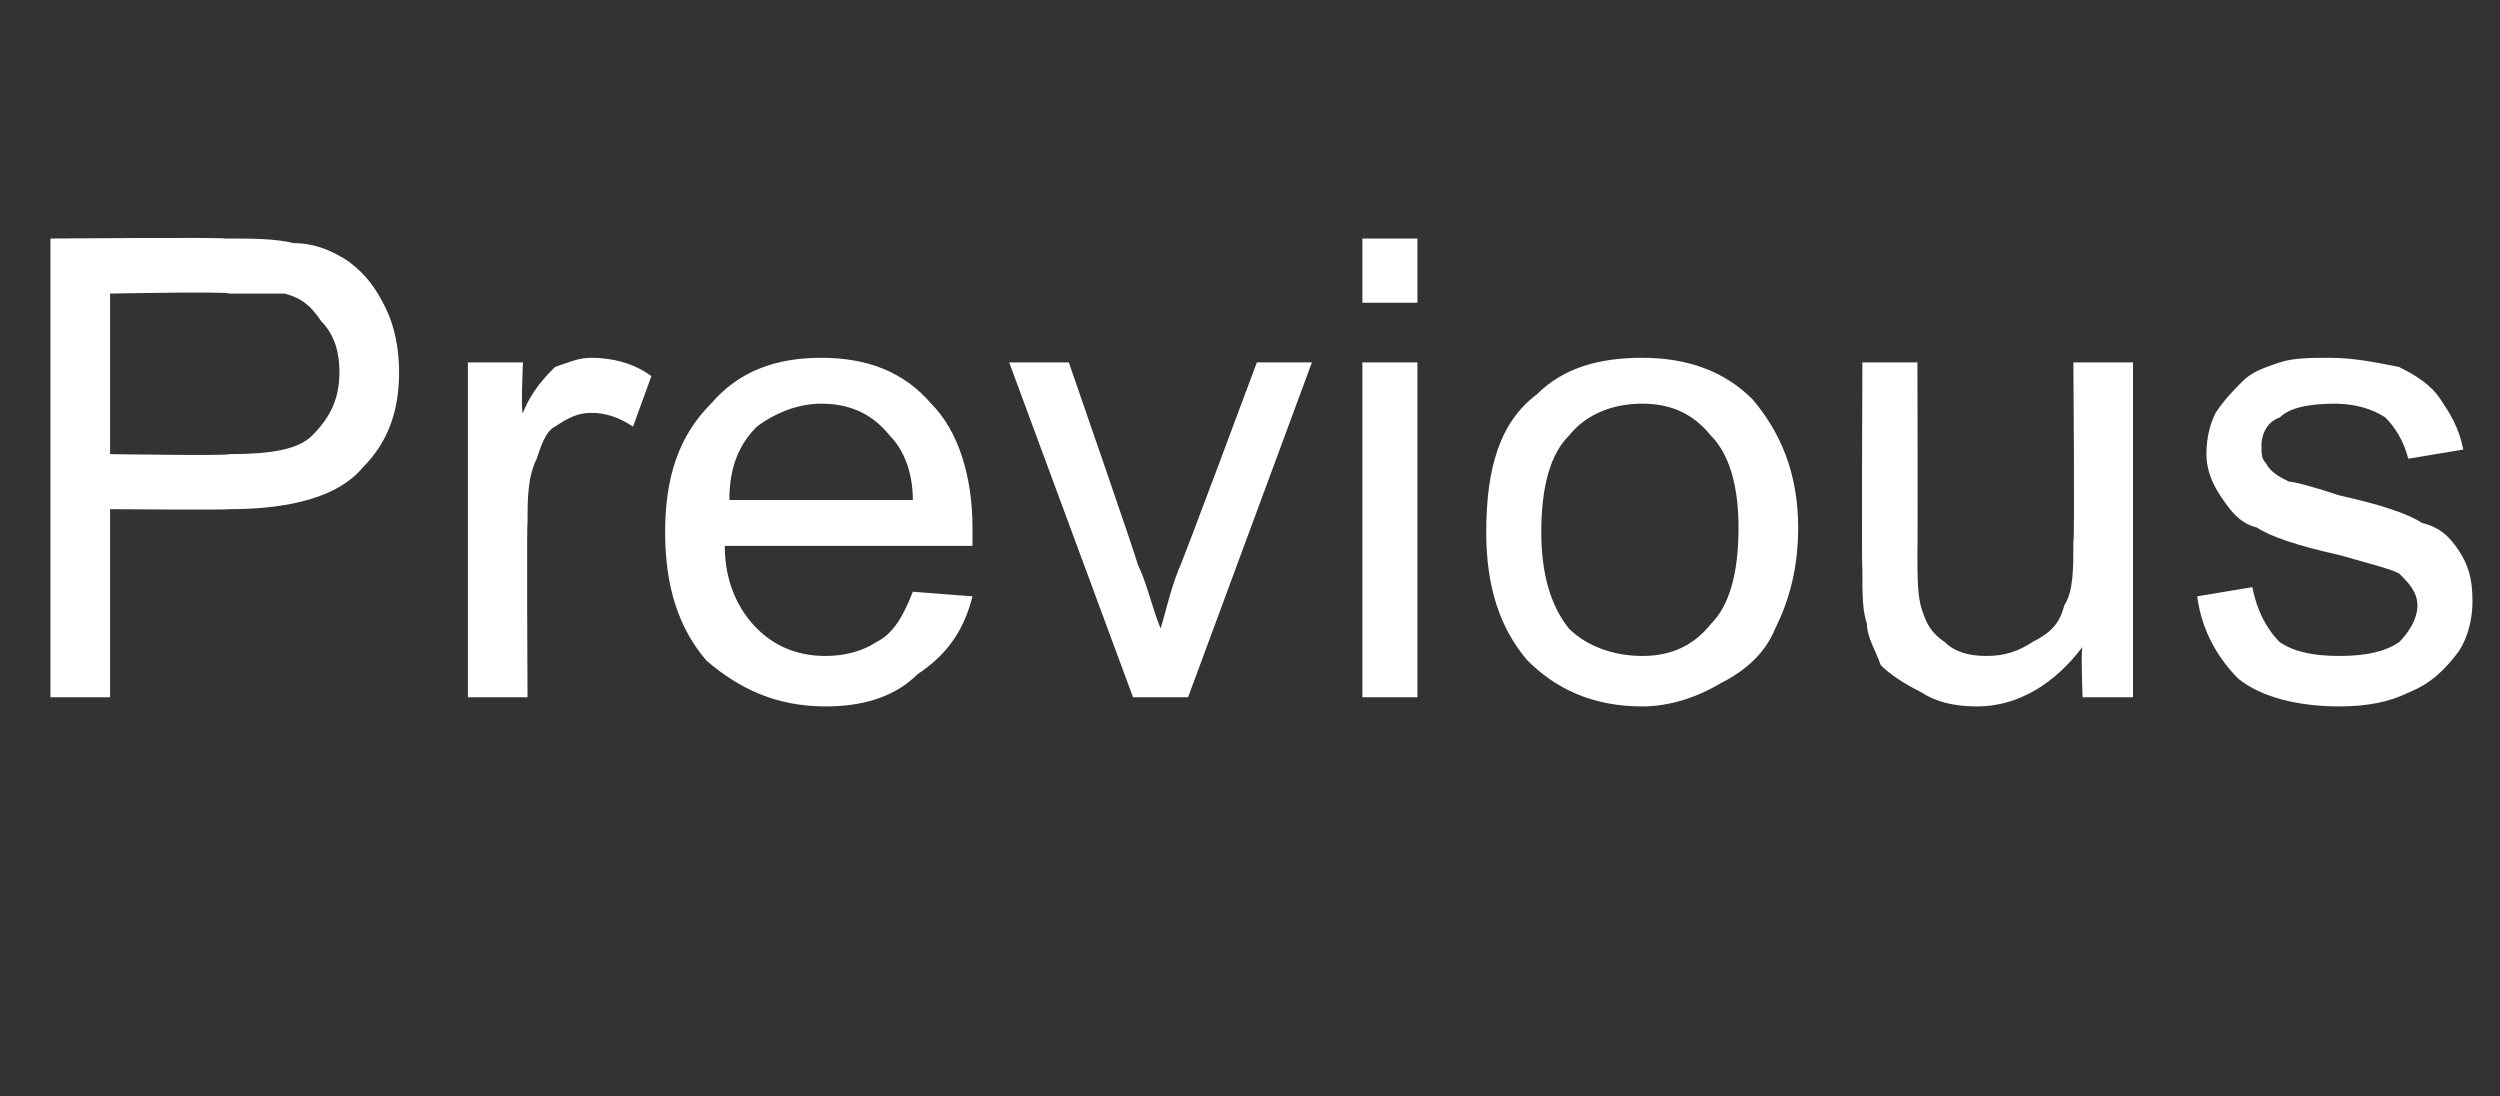 <?xml version="1.0" standalone="no"?><!DOCTYPE svg PUBLIC "-//W3C//DTD SVG 1.1//EN" "http://www.w3.org/Graphics/SVG/1.1/DTD/svg11.dtd"><svg xmlns="http://www.w3.org/2000/svg" version="1.1" width="54.5px" height="23.9px" viewBox="0 -5 54.5 23.9" style="top:-5px"><rect x="0" y="-5" width="54.5" height="23.9" fill="#333333" stroke="none"/>  <desc>Previous</desc>  <defs/>  <g id="Polygon139364">    <path d="M 1.1 10.2 L 1.1 0.2 C 1.1 0.2 4.86 0.17 4.9 0.2 C 5.5 0.2 6 0.2 6.4 0.3 C 6.9 0.3 7.3 0.5 7.6 0.7 C 8 1 8.2 1.3 8.4 1.7 C 8.6 2.1 8.7 2.6 8.7 3.1 C 8.7 3.9 8.5 4.6 7.9 5.2 C 7.4 5.8 6.4 6.1 5 6.1 C 4.98 6.12 2.4 6.1 2.4 6.1 L 2.4 10.2 L 1.1 10.2 Z M 2.4 4.9 C 2.4 4.9 5 4.94 5 4.9 C 5.9 4.9 6.5 4.8 6.8 4.5 C 7.2 4.1 7.4 3.7 7.4 3.1 C 7.4 2.7 7.3 2.3 7 2 C 6.8 1.7 6.6 1.5 6.2 1.4 C 6 1.4 5.6 1.4 5 1.4 C 4.97 1.35 2.4 1.4 2.4 1.4 L 2.4 4.9 Z M 10.2 10.2 L 10.2 2.9 L 11.4 2.9 C 11.4 2.9 11.35 4.03 11.4 4 C 11.6 3.5 11.9 3.2 12.1 3 C 12.4 2.9 12.6 2.8 12.9 2.8 C 13.3 2.8 13.8 2.9 14.2 3.2 C 14.2 3.2 13.8 4.3 13.8 4.3 C 13.5 4.1 13.2 4 12.9 4 C 12.6 4 12.4 4.1 12.1 4.3 C 11.9 4.4 11.8 4.7 11.7 5 C 11.5 5.4 11.5 5.9 11.5 6.4 C 11.48 6.39 11.5 10.2 11.5 10.2 L 10.2 10.2 Z M 19.9 7.9 C 19.9 7.9 21.2 8 21.2 8 C 21 8.8 20.6 9.3 20 9.7 C 19.5 10.2 18.8 10.4 18 10.4 C 16.9 10.4 16.1 10 15.4 9.4 C 14.8 8.7 14.5 7.8 14.5 6.6 C 14.5 5.4 14.8 4.5 15.5 3.8 C 16.1 3.1 16.9 2.8 17.9 2.8 C 18.9 2.8 19.7 3.1 20.3 3.8 C 20.9 4.4 21.2 5.4 21.2 6.5 C 21.2 6.6 21.2 6.7 21.2 6.9 C 21.2 6.9 15.8 6.9 15.8 6.9 C 15.8 7.7 16.1 8.3 16.5 8.7 C 16.9 9.1 17.4 9.3 18 9.3 C 18.4 9.3 18.8 9.2 19.1 9 C 19.5 8.8 19.7 8.4 19.9 7.9 Z M 15.9 5.9 C 15.9 5.9 19.9 5.9 19.9 5.9 C 19.9 5.3 19.7 4.8 19.4 4.5 C 19 4 18.5 3.8 17.9 3.8 C 17.4 3.8 16.9 4 16.5 4.3 C 16.1 4.7 15.9 5.2 15.9 5.9 Z M 24.7 10.2 L 22 2.9 L 23.3 2.9 C 23.3 2.9 24.82 7.28 24.8 7.3 C 25 7.7 25.1 8.2 25.3 8.7 C 25.4 8.4 25.5 7.9 25.7 7.4 C 25.74 7.36 27.4 2.9 27.4 2.9 L 28.6 2.9 L 25.9 10.2 L 24.7 10.2 Z M 29.7 1.6 L 29.7 0.2 L 30.9 0.2 L 30.9 1.6 L 29.7 1.6 Z M 29.7 10.2 L 29.7 2.9 L 30.9 2.9 L 30.9 10.2 L 29.7 10.2 Z M 32.4 6.6 C 32.4 5.2 32.7 4.2 33.5 3.6 C 34.1 3 34.9 2.8 35.8 2.8 C 36.8 2.8 37.6 3.1 38.2 3.7 C 38.8 4.4 39.2 5.3 39.2 6.5 C 39.2 7.4 39 8.1 38.7 8.7 C 38.5 9.2 38.1 9.6 37.5 9.9 C 37 10.2 36.4 10.4 35.8 10.4 C 34.7 10.4 33.9 10 33.3 9.4 C 32.7 8.7 32.4 7.8 32.4 6.6 Z M 33.6 6.6 C 33.6 7.5 33.8 8.2 34.2 8.7 C 34.6 9.1 35.2 9.3 35.8 9.3 C 36.4 9.3 36.9 9.1 37.3 8.6 C 37.7 8.2 37.9 7.5 37.9 6.5 C 37.9 5.6 37.7 4.9 37.3 4.5 C 36.9 4 36.4 3.8 35.8 3.8 C 35.2 3.8 34.6 4 34.2 4.5 C 33.8 4.9 33.6 5.6 33.6 6.6 Z M 45.4 10.2 C 45.4 10.2 45.36 9.13 45.4 9.1 C 44.8 9.9 44 10.4 43.1 10.4 C 42.6 10.4 42.2 10.3 41.9 10.1 C 41.5 9.9 41.2 9.7 41 9.5 C 40.9 9.2 40.7 8.9 40.7 8.6 C 40.6 8.3 40.6 8 40.6 7.4 C 40.58 7.43 40.6 2.9 40.6 2.9 L 41.8 2.9 C 41.8 2.9 41.81 6.96 41.8 7 C 41.8 7.6 41.8 8 41.9 8.3 C 42 8.6 42.1 8.8 42.4 9 C 42.6 9.2 42.9 9.3 43.3 9.3 C 43.7 9.3 44 9.2 44.3 9 C 44.7 8.8 44.9 8.6 45 8.2 C 45.2 7.9 45.2 7.4 45.2 6.8 C 45.23 6.82 45.2 2.9 45.2 2.9 L 46.5 2.9 L 46.5 10.2 L 45.4 10.2 Z M 47.9 8 C 47.9 8 49.1 7.8 49.1 7.8 C 49.2 8.3 49.4 8.7 49.7 9 C 50 9.2 50.4 9.3 51 9.3 C 51.6 9.3 52 9.2 52.3 9 C 52.5 8.8 52.7 8.5 52.7 8.2 C 52.7 7.9 52.5 7.7 52.3 7.5 C 52.1 7.4 51.7 7.3 51 7.1 C 50.1 6.9 49.5 6.7 49.2 6.5 C 48.8 6.4 48.6 6.1 48.4 5.8 C 48.2 5.5 48.1 5.2 48.1 4.9 C 48.1 4.5 48.2 4.2 48.3 4 C 48.5 3.7 48.7 3.5 48.9 3.3 C 49.1 3.1 49.4 3 49.7 2.9 C 50 2.8 50.4 2.8 50.8 2.8 C 51.3 2.8 51.8 2.9 52.3 3 C 52.7 3.2 53 3.4 53.2 3.7 C 53.4 4 53.6 4.3 53.7 4.8 C 53.7 4.8 52.5 5 52.5 5 C 52.4 4.6 52.2 4.3 52 4.1 C 51.7 3.9 51.3 3.8 50.9 3.8 C 50.3 3.8 49.9 3.9 49.7 4.1 C 49.4 4.2 49.3 4.5 49.3 4.7 C 49.3 4.9 49.3 5 49.4 5.1 C 49.5 5.3 49.7 5.4 49.9 5.5 C 50 5.5 50.4 5.6 51 5.8 C 51.9 6 52.5 6.2 52.8 6.4 C 53.2 6.5 53.4 6.7 53.6 7 C 53.8 7.3 53.9 7.6 53.9 8.1 C 53.9 8.5 53.8 8.9 53.6 9.2 C 53.3 9.6 53 9.9 52.5 10.1 C 52.1 10.3 51.6 10.4 51 10.4 C 50.1 10.4 49.3 10.2 48.8 9.8 C 48.4 9.4 48 8.8 47.9 8 Z " stroke="none" fill="#fff"/>  </g></svg>
